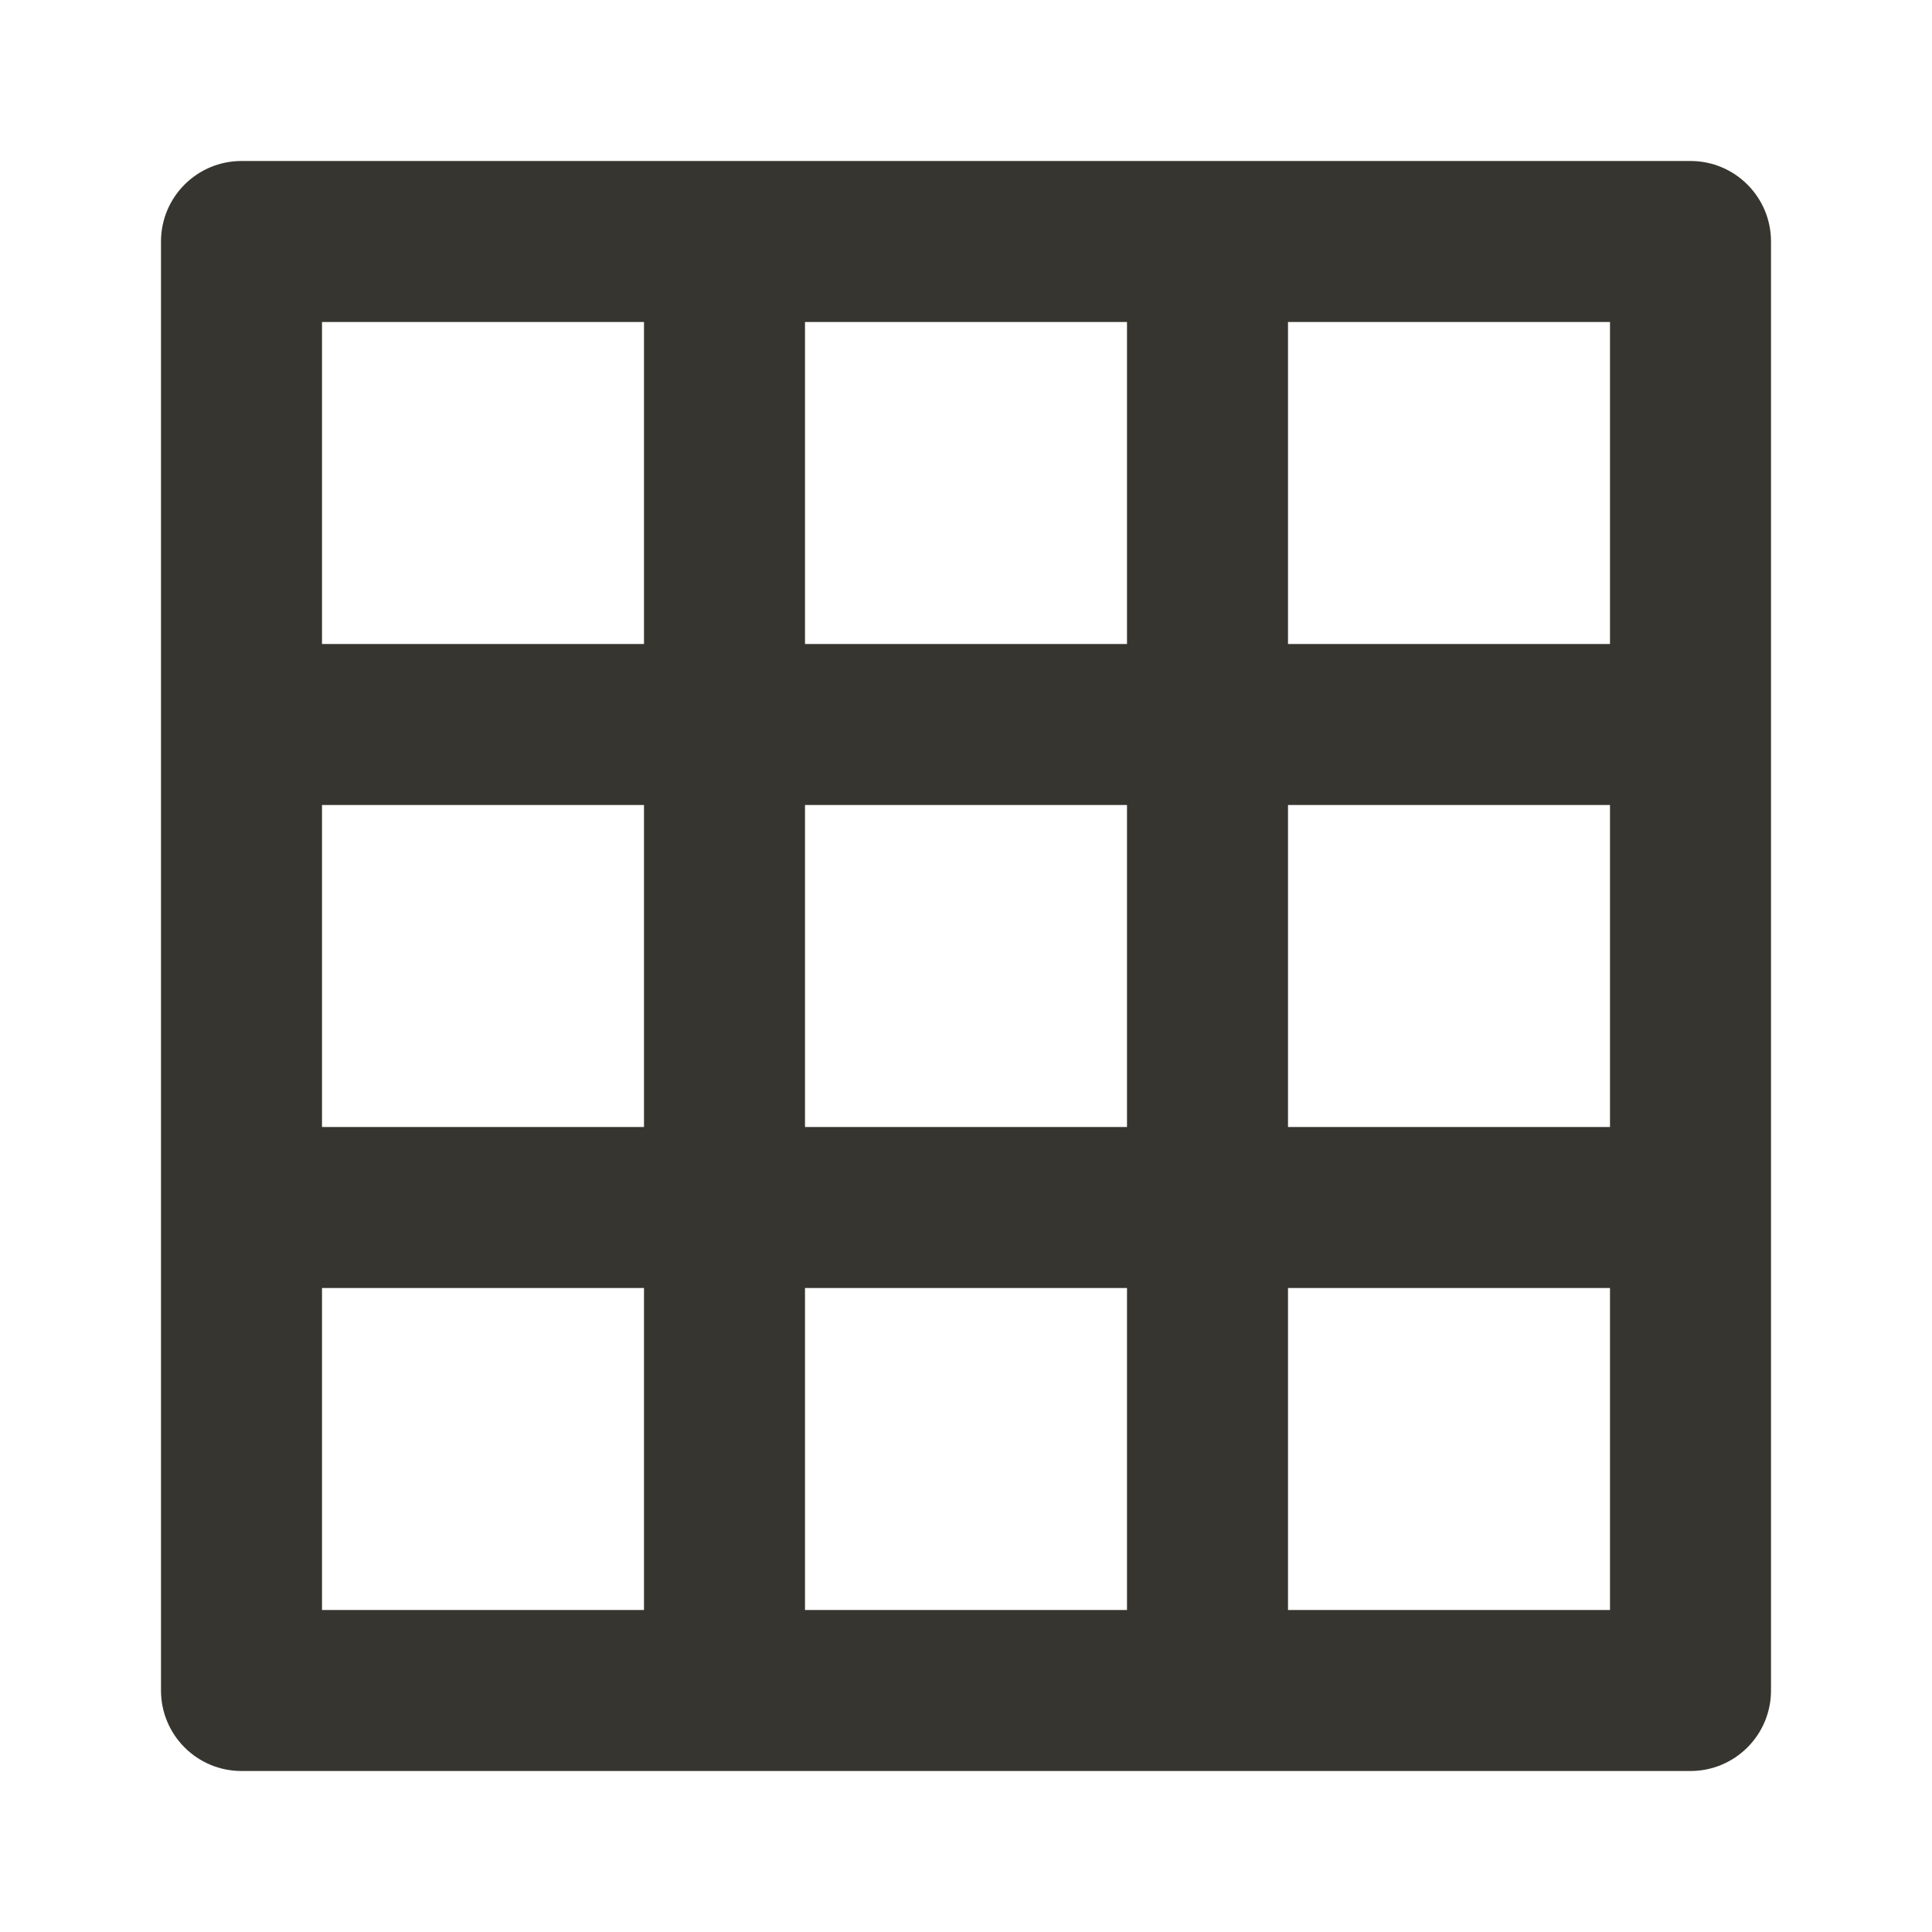 <!-- Generated by IcoMoon.io -->
<svg version="1.1" xmlns="http://www.w3.org/2000/svg" width="280" height="280" viewBox="0 0 280 280">
<title>ul-table</title>
<path fill="#37352f" d="M245 23.333h-210c-6.443 0-11.667 5.223-11.667 11.667v0 210c0 6.443 5.223 11.667 11.667 11.667v0h210c6.443 0 11.667-5.223 11.667-11.667v0-210c0-6.443-5.223-11.667-11.667-11.667v0zM93.333 233.333h-46.667v-46.667h46.667zM93.333 163.333h-46.667v-46.667h46.667zM93.333 93.333h-46.667v-46.667h46.667zM163.333 233.333h-46.667v-46.667h46.667zM163.333 163.333h-46.667v-46.667h46.667zM163.333 93.333h-46.667v-46.667h46.667zM233.333 233.333h-46.667v-46.667h46.667zM233.333 163.333h-46.667v-46.667h46.667zM233.333 93.333h-46.667v-46.667h46.667z"></path>
</svg>
